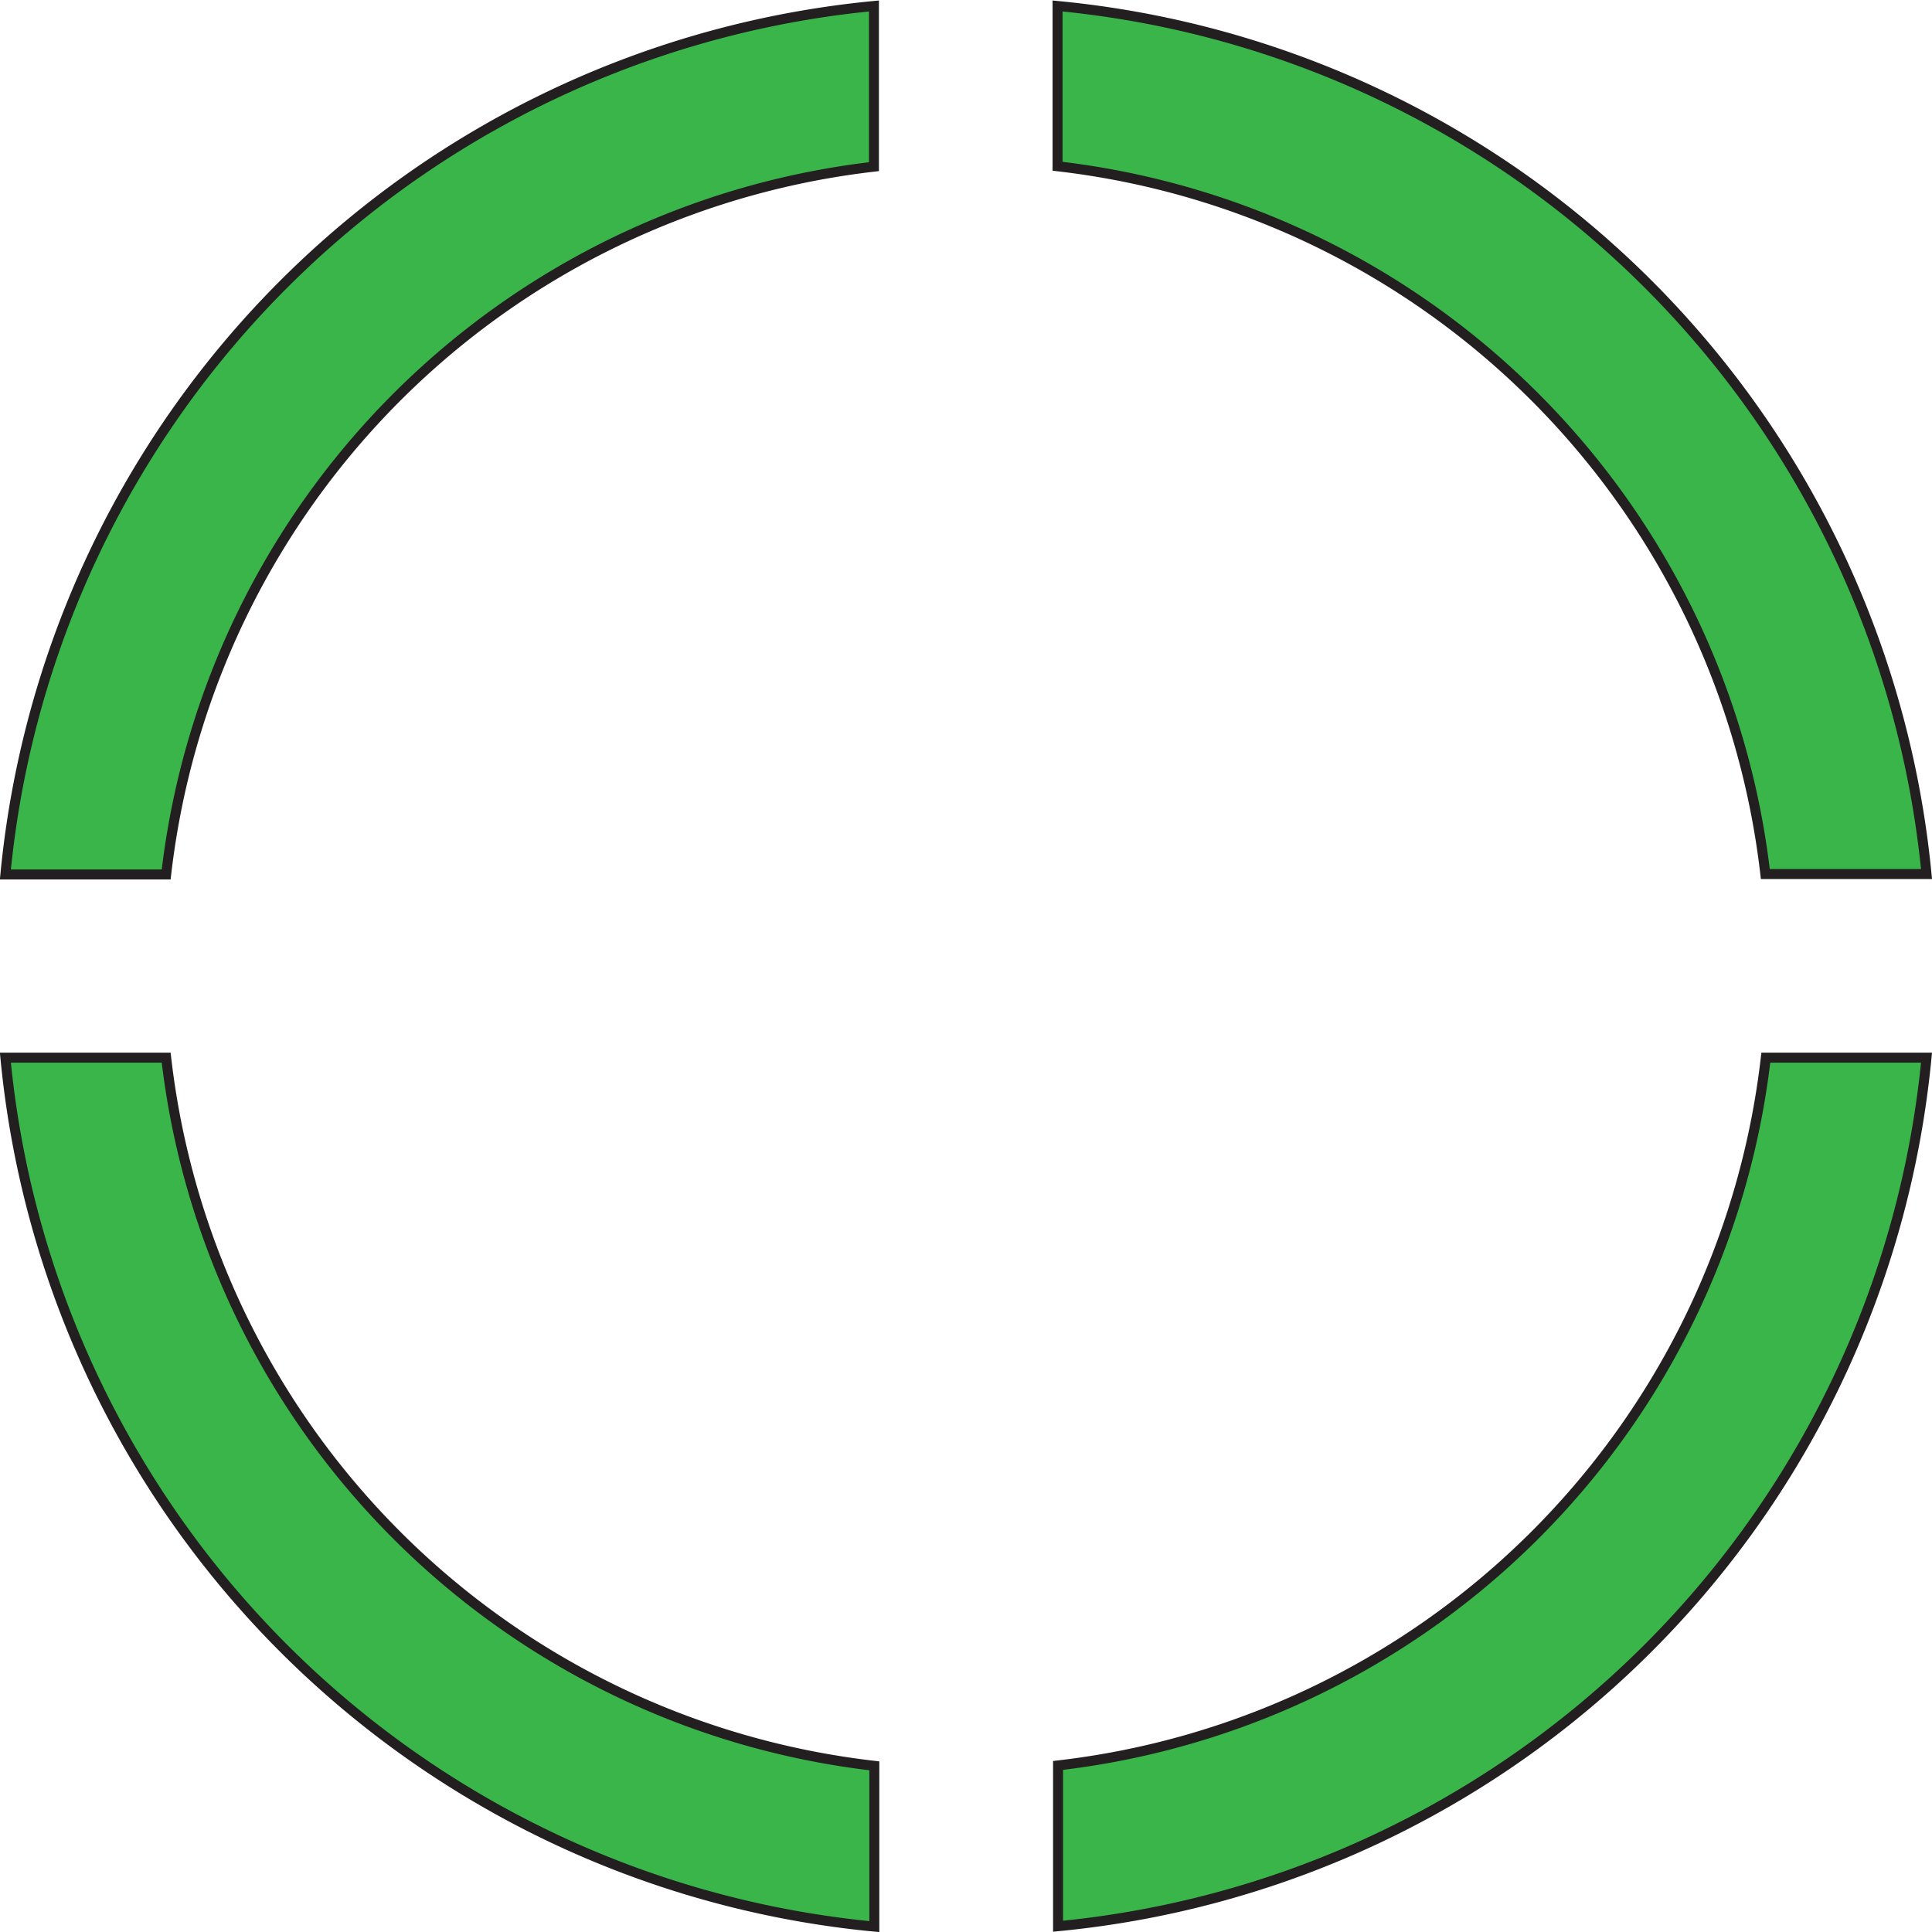 <svg id="Layer_1" data-name="Layer 1" xmlns="http://www.w3.org/2000/svg" viewBox="0 0 193.81 193.82">
  <title>GreenNode</title>
  <path d="M102.81,186.5H86.68a96.82,96.82,0,0,0,87.17,87.17V257.54A80.78,80.78,0,0,1,102.81,186.5Z" transform="translate(-86.14 -80.4)" style="fill: #39b54a;stroke: #231f20;stroke-miterlimit: 10"/>
  <path d="M263.28,186.5a80.79,80.79,0,0,1-71,71v16.13A96.81,96.81,0,0,0,279.4,186.5Z" transform="translate(-86.14 -80.4)" style="fill: #39b54a;stroke: #231f20;stroke-miterlimit: 10"/>
  <path d="M86.68,168.12h16.13a80.78,80.78,0,0,1,71-71V81A96.82,96.82,0,0,0,86.68,168.12Z" transform="translate(-86.14 -80.4)" style="fill: #39b54a;stroke: #231f20;stroke-miterlimit: 10"/>
  <path d="M192.23,81V97.08a80.79,80.79,0,0,1,71,71H279.4A96.81,96.81,0,0,0,192.23,81Z" transform="translate(-86.14 -80.4)" style="fill: #39b54a;stroke: #231f20;stroke-miterlimit: 10"/>
</svg>
